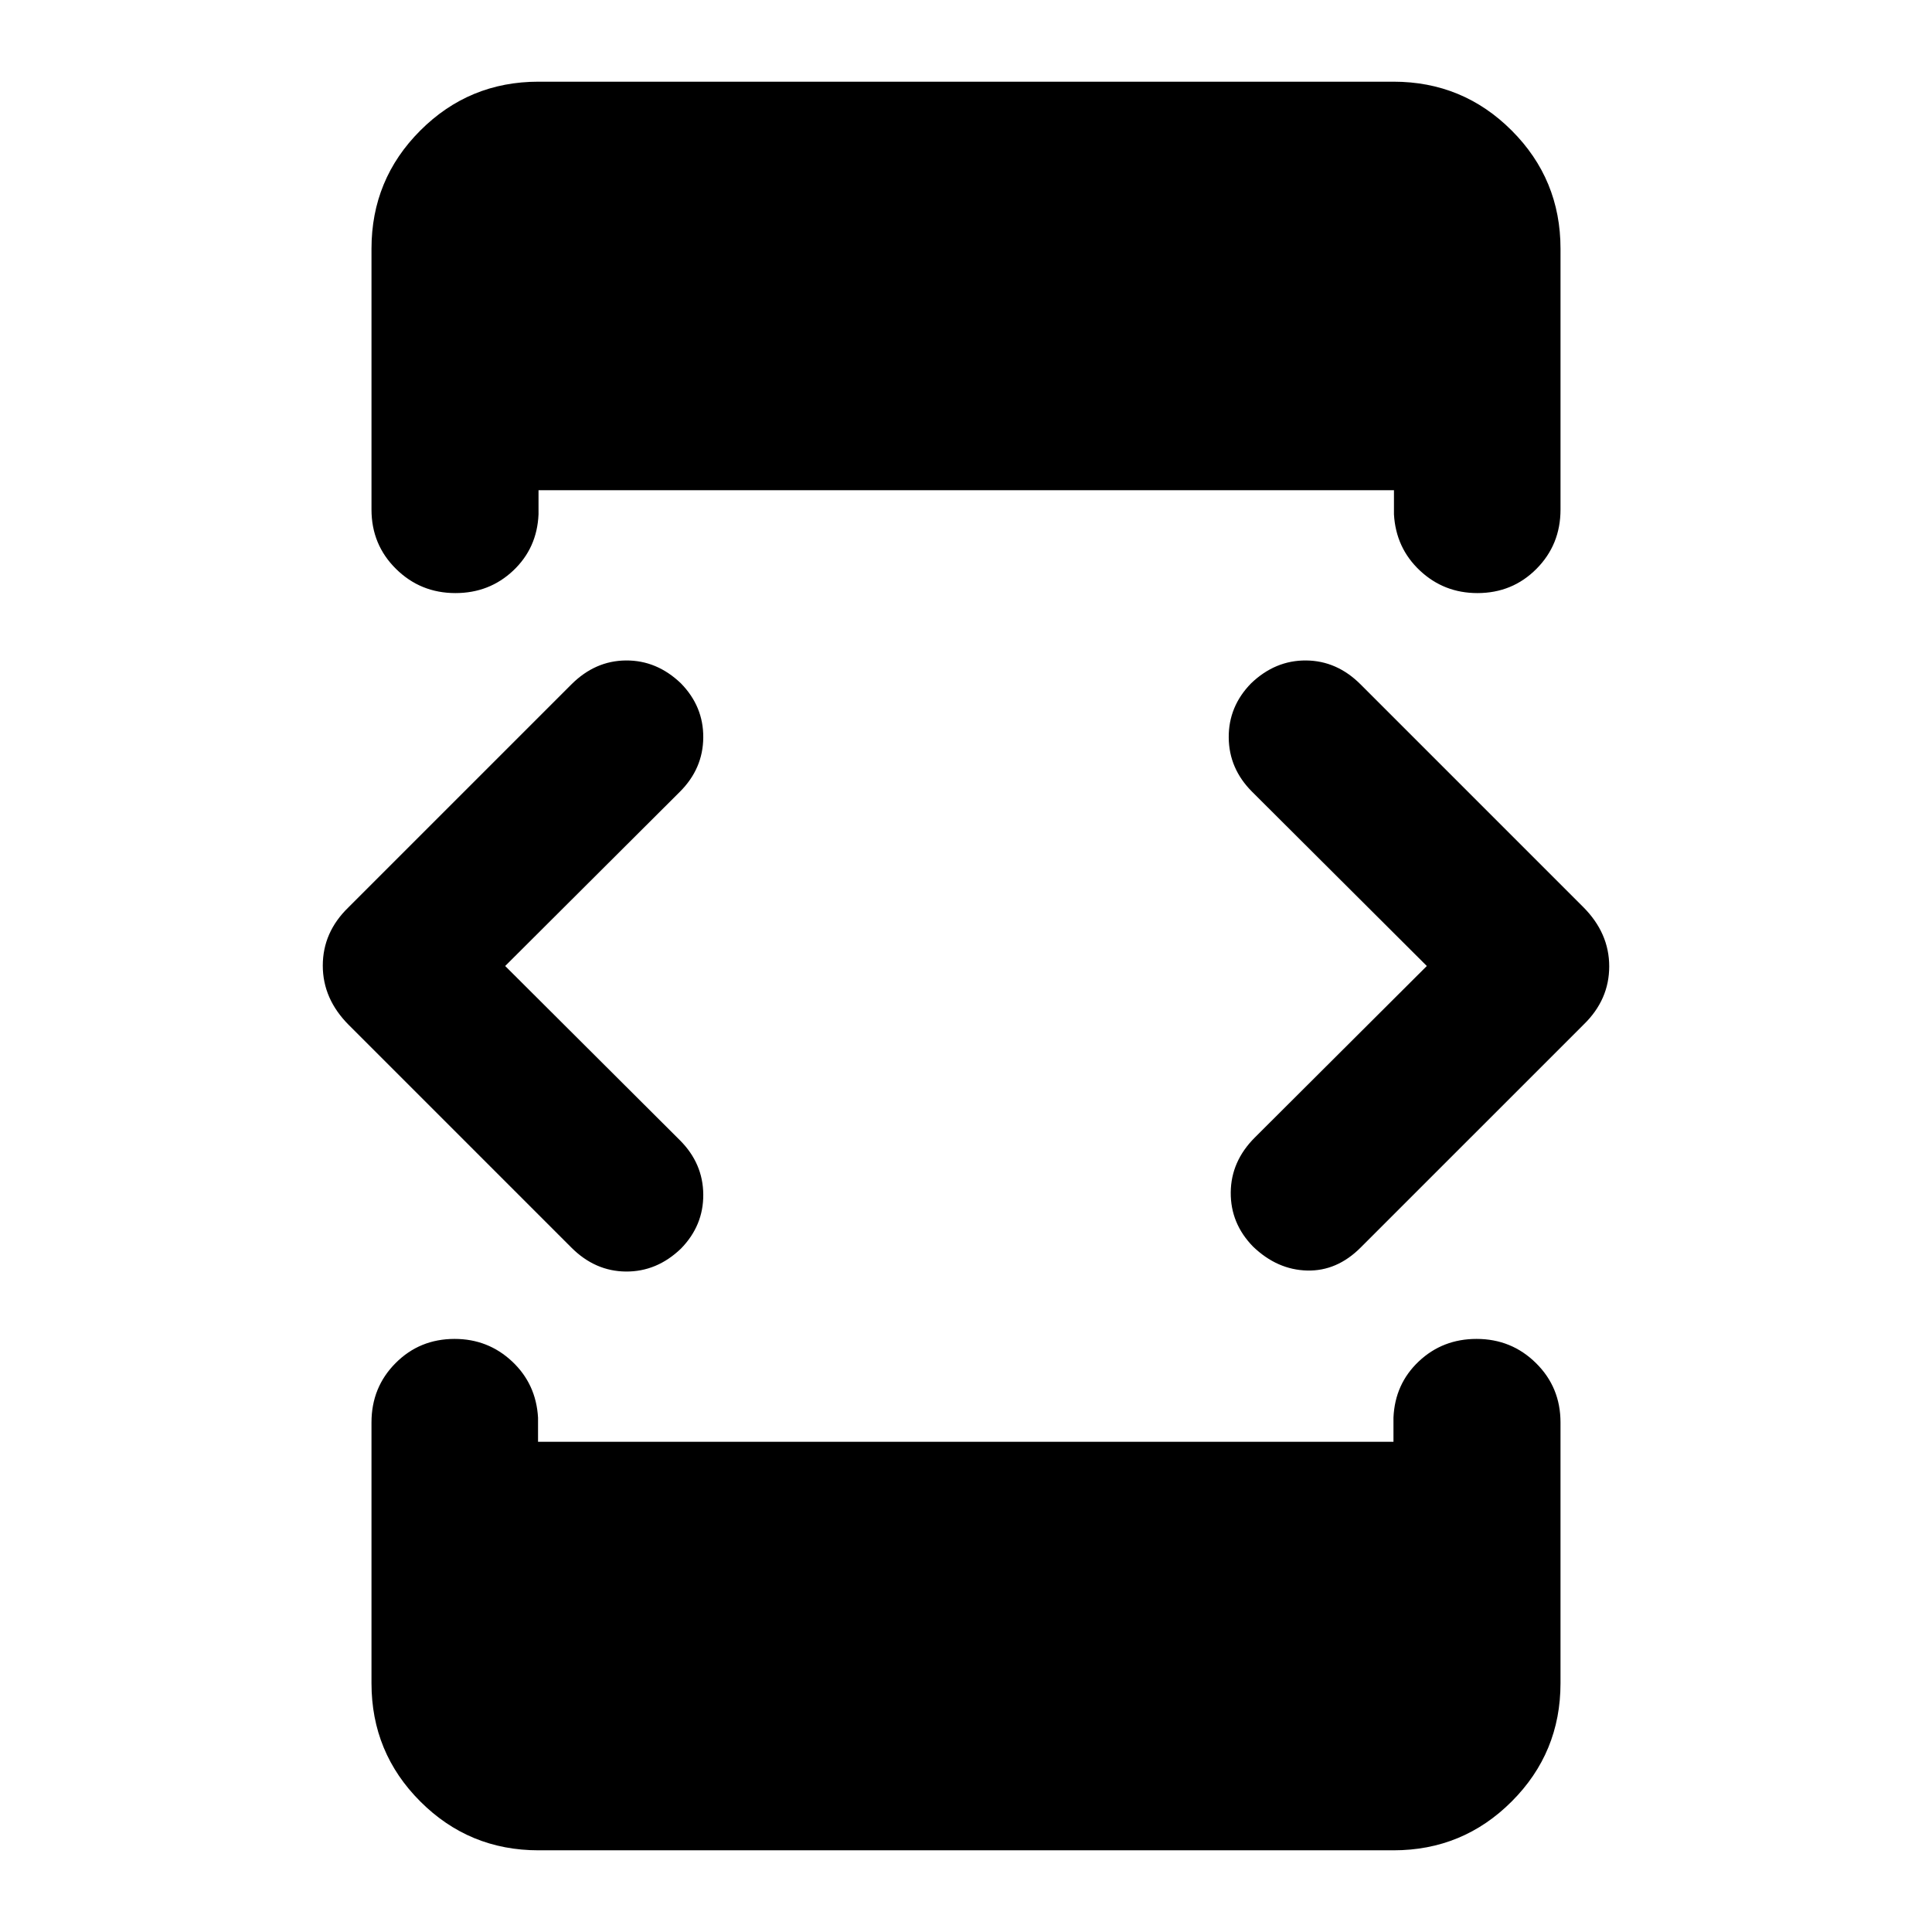 <svg xmlns="http://www.w3.org/2000/svg" height="20" viewBox="0 -960 960 960" width="20"><path d="m251.02-480 86.83 86.59q11.48 11.48 11.6 26.93.12 15.46-11.12 26.94-11.96 11.47-27.3 11.36-15.33-.12-27.1-11.89L173.35-450.65q-12.96-12.96-12.96-29.53 0-16.58 12.68-28.89l110.84-110.84q11.79-11.79 27.12-11.91 15.34-.11 27.3 11.36 11.24 11.48 11.12 26.94-.12 15.45-11.6 26.93L251.02-480Zm16.57 439.41q-34.49 0-58.74-24.26-24.26-24.25-24.26-58.74V-253.2q0-17.45 11.96-29.47 11.96-12.03 29.33-12.03 16.64 0 28.58 11.19 11.93 11.19 12.89 27.92v12h425.06v-12q.72-16.73 12.56-27.92 11.85-11.19 28.73-11.19 17.37 0 29.54 12.03 12.17 12.02 12.17 29.47v129.61q0 34.49-24.26 58.74-24.25 24.26-58.74 24.26H267.59Zm0-878.82h424.82q34.49 0 58.74 24.26 24.26 24.25 24.26 58.74v129.61q0 17.45-11.96 29.47-11.96 12.03-29.33 12.03-16.64 0-28.58-11.19-11.93-11.19-12.89-27.92v-12H267.59v12q-.72 16.73-12.56 27.92-11.85 11.19-28.73 11.19-17.37 0-29.54-12.03-12.17-12.02-12.17-29.47v-129.61q0-34.49 24.26-58.74 24.25-24.26 58.74-24.26ZM708.98-480l-86.83-86.59q-11.48-11.48-11.6-26.93-.12-15.46 11.12-26.94 11.96-11.47 27.3-11.36 15.33.12 27.1 11.89l110.58 110.58q12.96 12.96 12.96 29.53 0 16.58-12.68 28.89L676.09-340.09q-11.79 11.79-26.62 11.41-14.84-.39-26.8-11.86-11.24-11.48-11.12-26.94.12-15.45 11.95-27.28L708.98-480Z"/></svg>